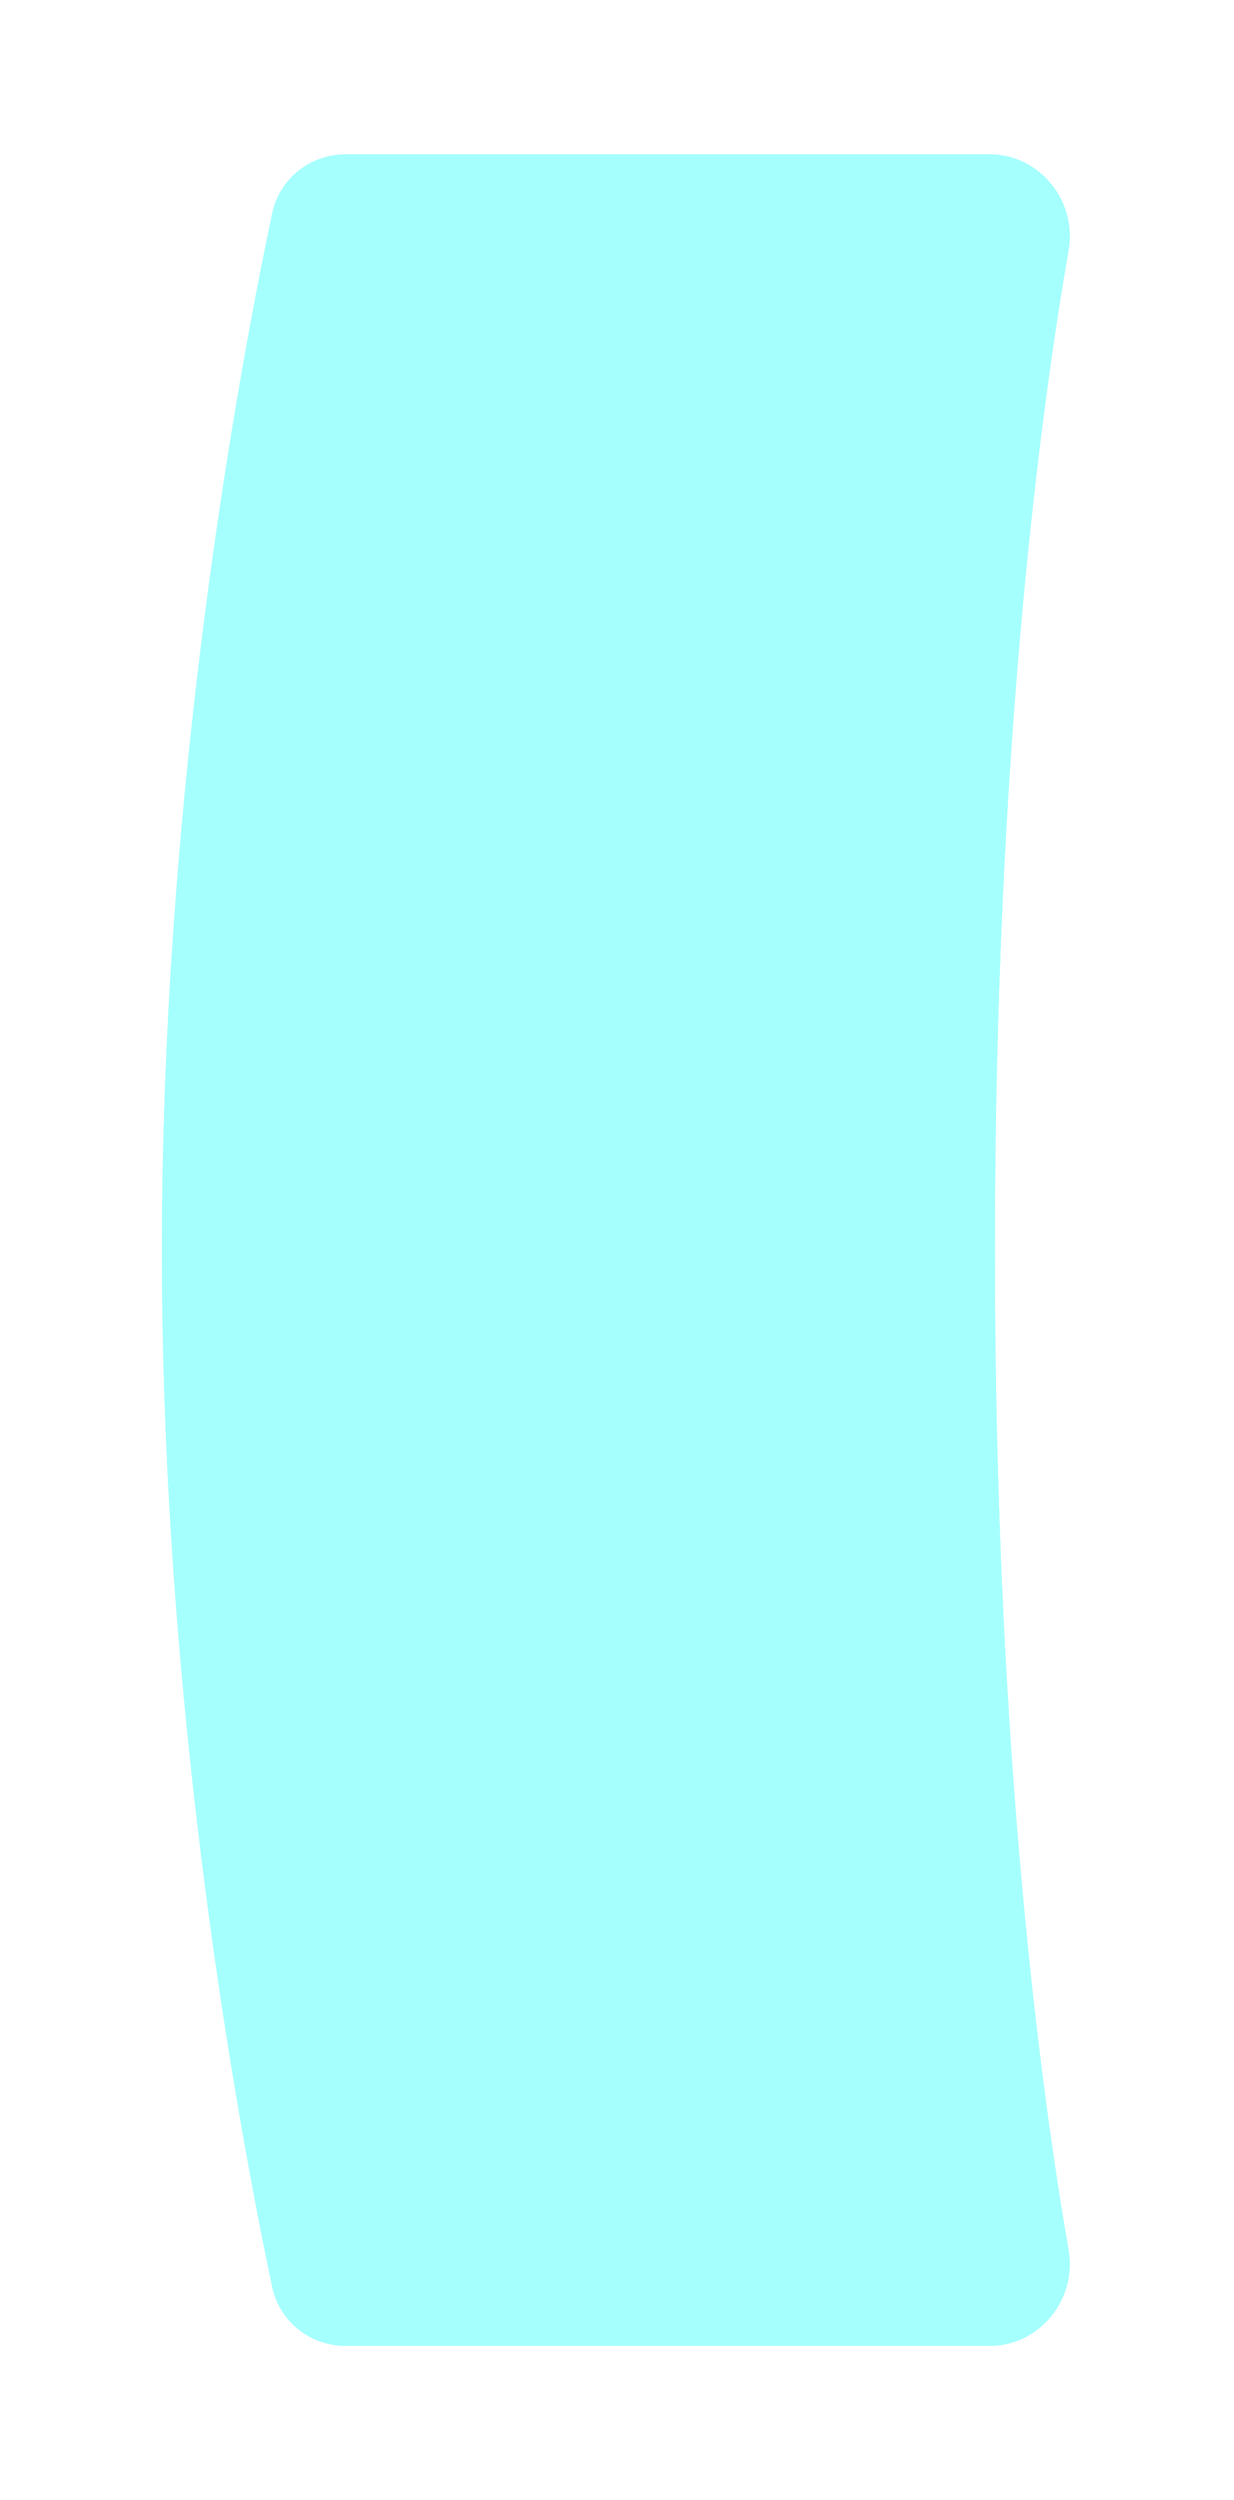 <svg xmlns="http://www.w3.org/2000/svg" width="80" height="162" viewBox="0 0 80 162" fill="none">
  <g filter="url(#filter0_d_33710_15915)">
    <path d="M17.648 13.819C18.126 11.561 20.123 10 22.431 10H64.156C67.389 10 69.833 13.023 69.277 16.208C67.523 26.264 64.498 48.338 64.498 81C64.498 113.662 67.523 135.736 69.277 145.792C69.833 148.977 67.389 152 64.156 152H22.431C20.123 152 18.126 150.439 17.648 148.181C15.589 138.445 10.498 111.313 10.498 81C10.498 50.687 15.589 23.555 17.648 13.819Z" fill="#A5FFFD"/>
    <path d="M22.431 10.5H64.156C66.975 10.5 69.15 13.062 68.824 15.852L68.784 16.122C67.025 26.204 63.998 48.307 63.998 81C63.998 111.649 66.66 132.992 68.441 143.847L68.784 145.878C69.289 148.77 67.066 151.5 64.156 151.5H22.431C20.415 151.5 18.676 150.182 18.182 148.265L18.138 148.077C16.081 138.357 10.998 111.264 10.998 81C10.998 52.628 15.466 27.042 17.719 15.945L18.138 13.923C18.565 11.905 20.35 10.5 22.431 10.5Z" stroke="#A5FFFD"/>
  </g>
  <defs>
    <filter id="filter0_d_33710_15915" x="0.498" y="0" width="78.858" height="162" filterUnits="userSpaceOnUse" color-interpolation-filters="sRGB">
      <feFlood flood-opacity="0" result="BackgroundImageFix"/>
      <feColorMatrix in="SourceAlpha" type="matrix" values="0 0 0 0 0 0 0 0 0 0 0 0 0 0 0 0 0 0 127 0" result="hardAlpha"/>
      <feOffset/>
      <feGaussianBlur stdDeviation="5"/>
      <feComposite in2="hardAlpha" operator="out"/>
      <feColorMatrix type="matrix" values="0 0 0 0 0.647 0 0 0 0 1 0 0 0 0 0.992 0 0 0 1 0"/>
      <feBlend mode="normal" in2="BackgroundImageFix" result="effect1_dropShadow_33710_15915"/>
      <feBlend mode="normal" in="SourceGraphic" in2="effect1_dropShadow_33710_15915" result="shape"/>
    </filter>
  </defs>
</svg>